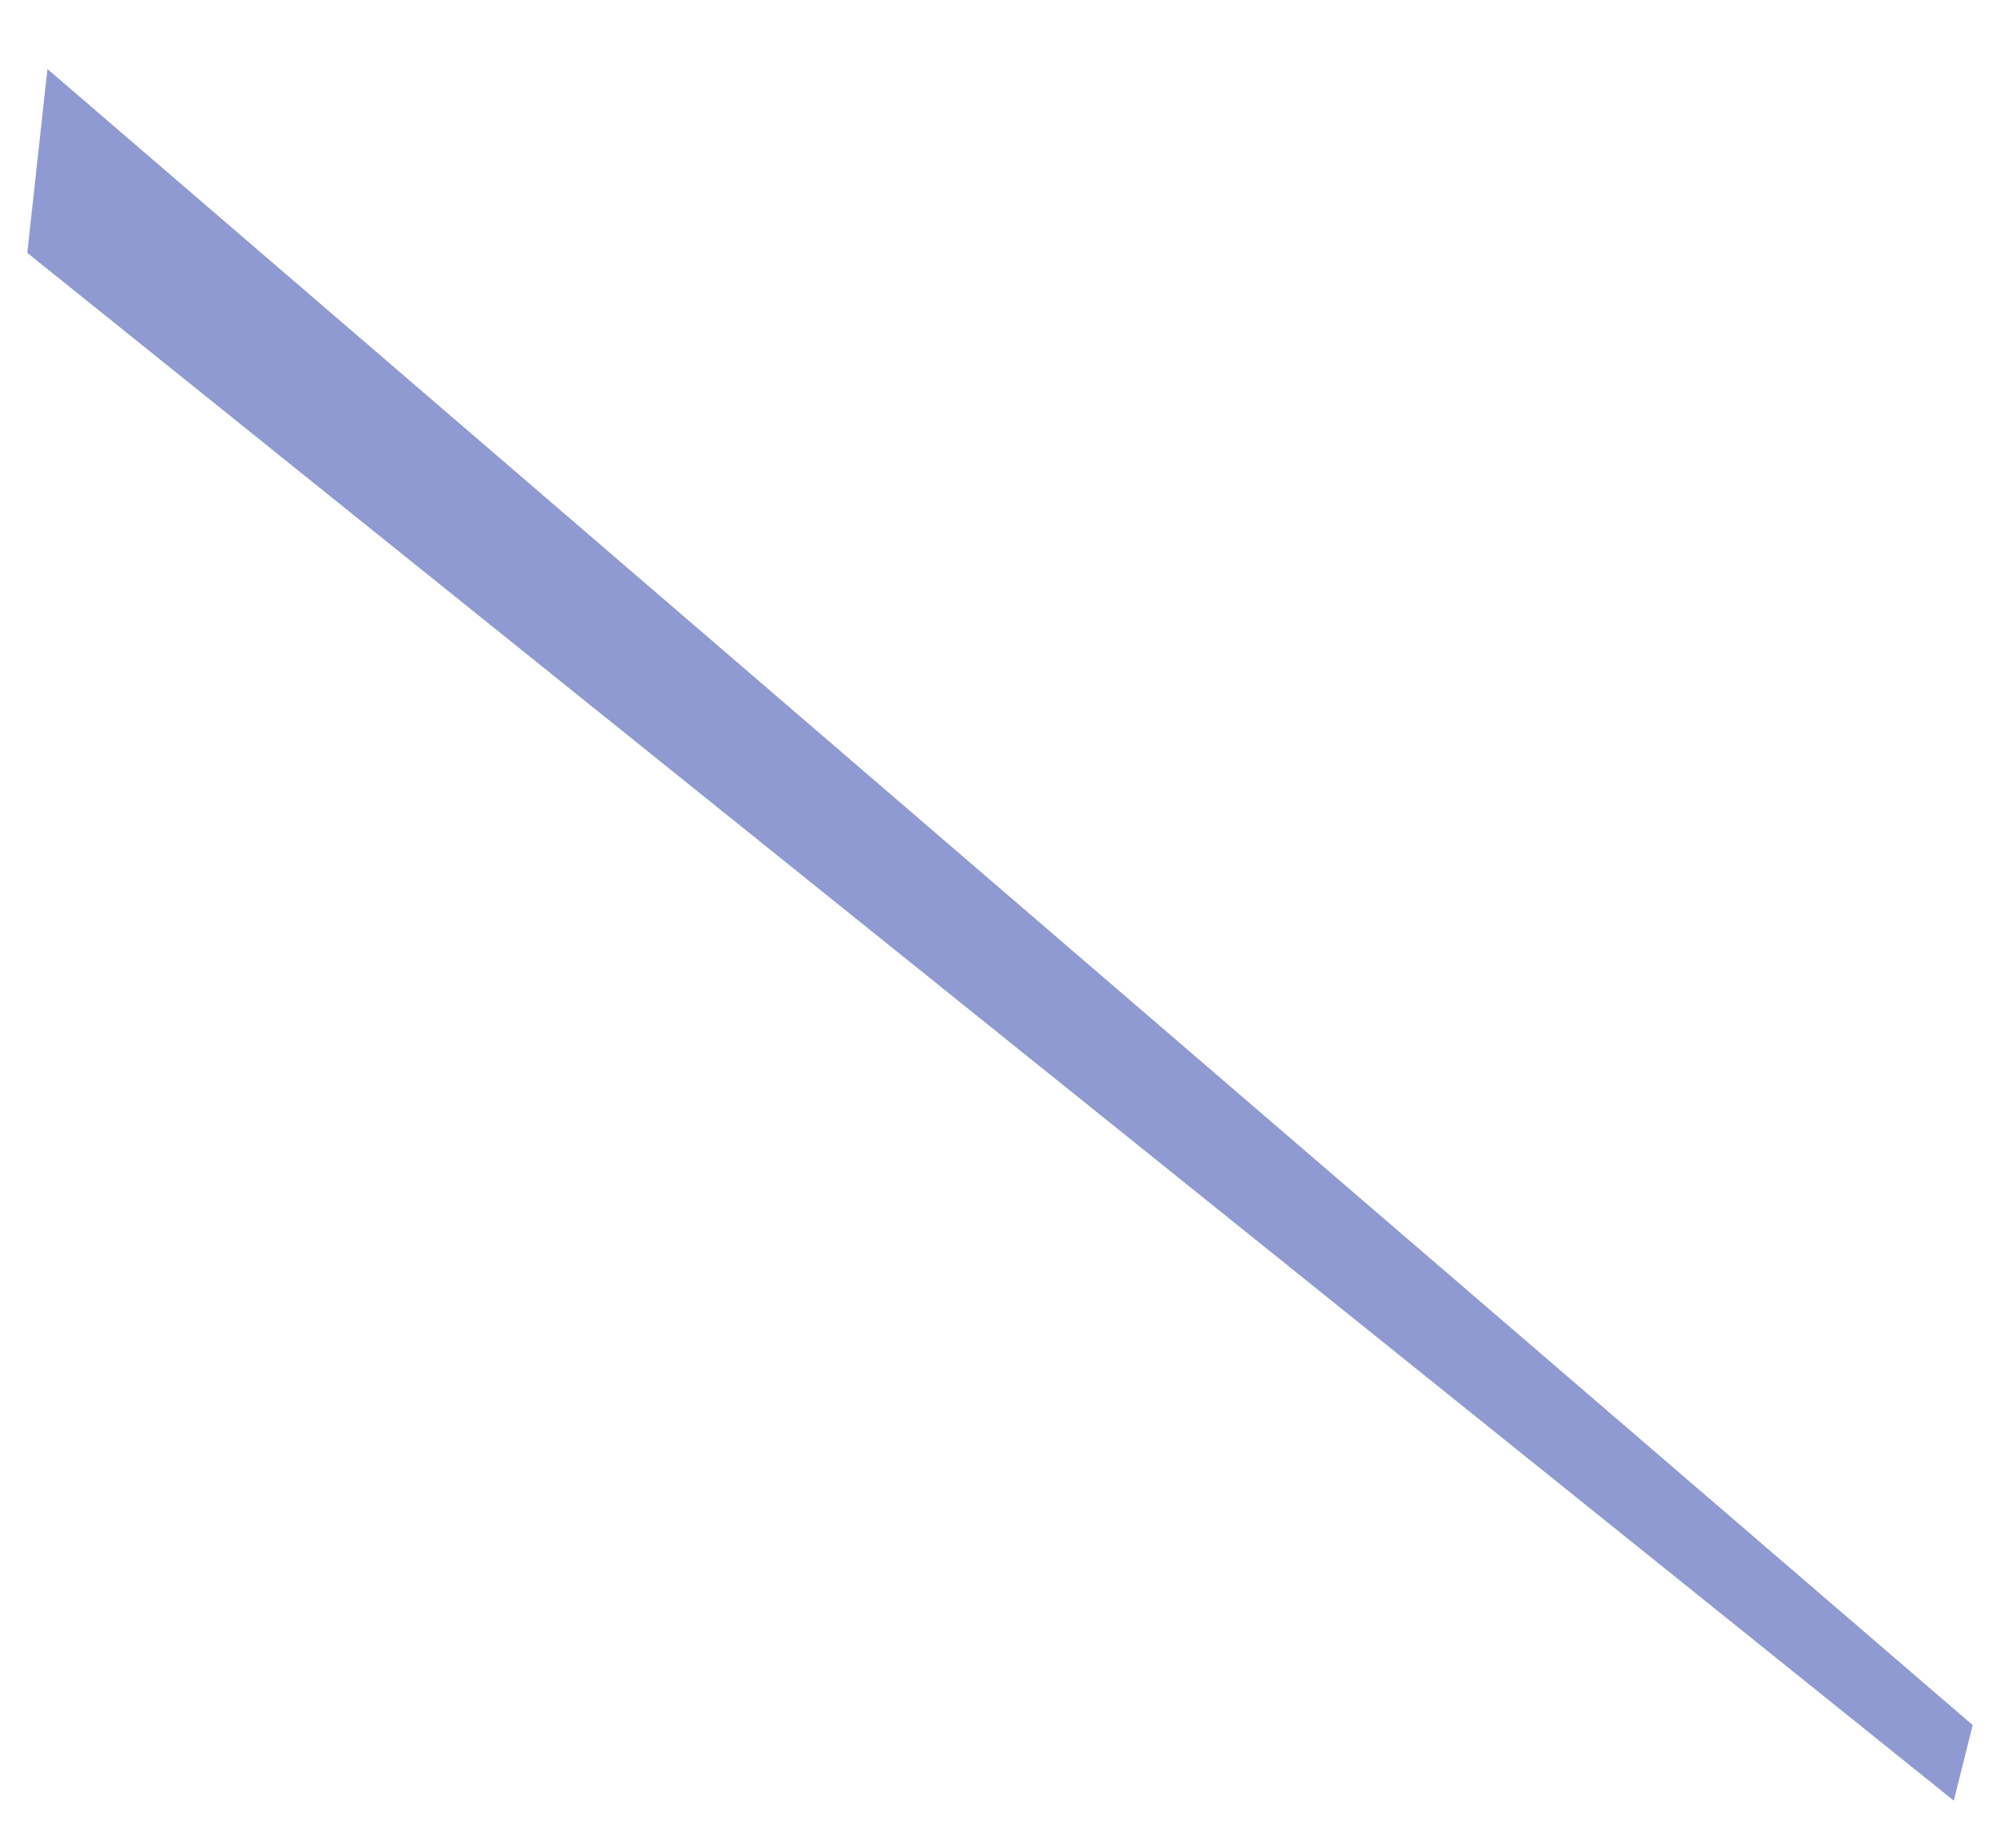 <?xml version="1.0" encoding="UTF-8" standalone="no"?><svg width='27' height='25' viewBox='0 0 27 25' fill='none' xmlns='http://www.w3.org/2000/svg'>
<path d='M26.685 23.339L26.429 24.361L0.369 3.421L0.642 0.934L26.685 23.339Z' fill='#8F9AD2'/>
</svg>
